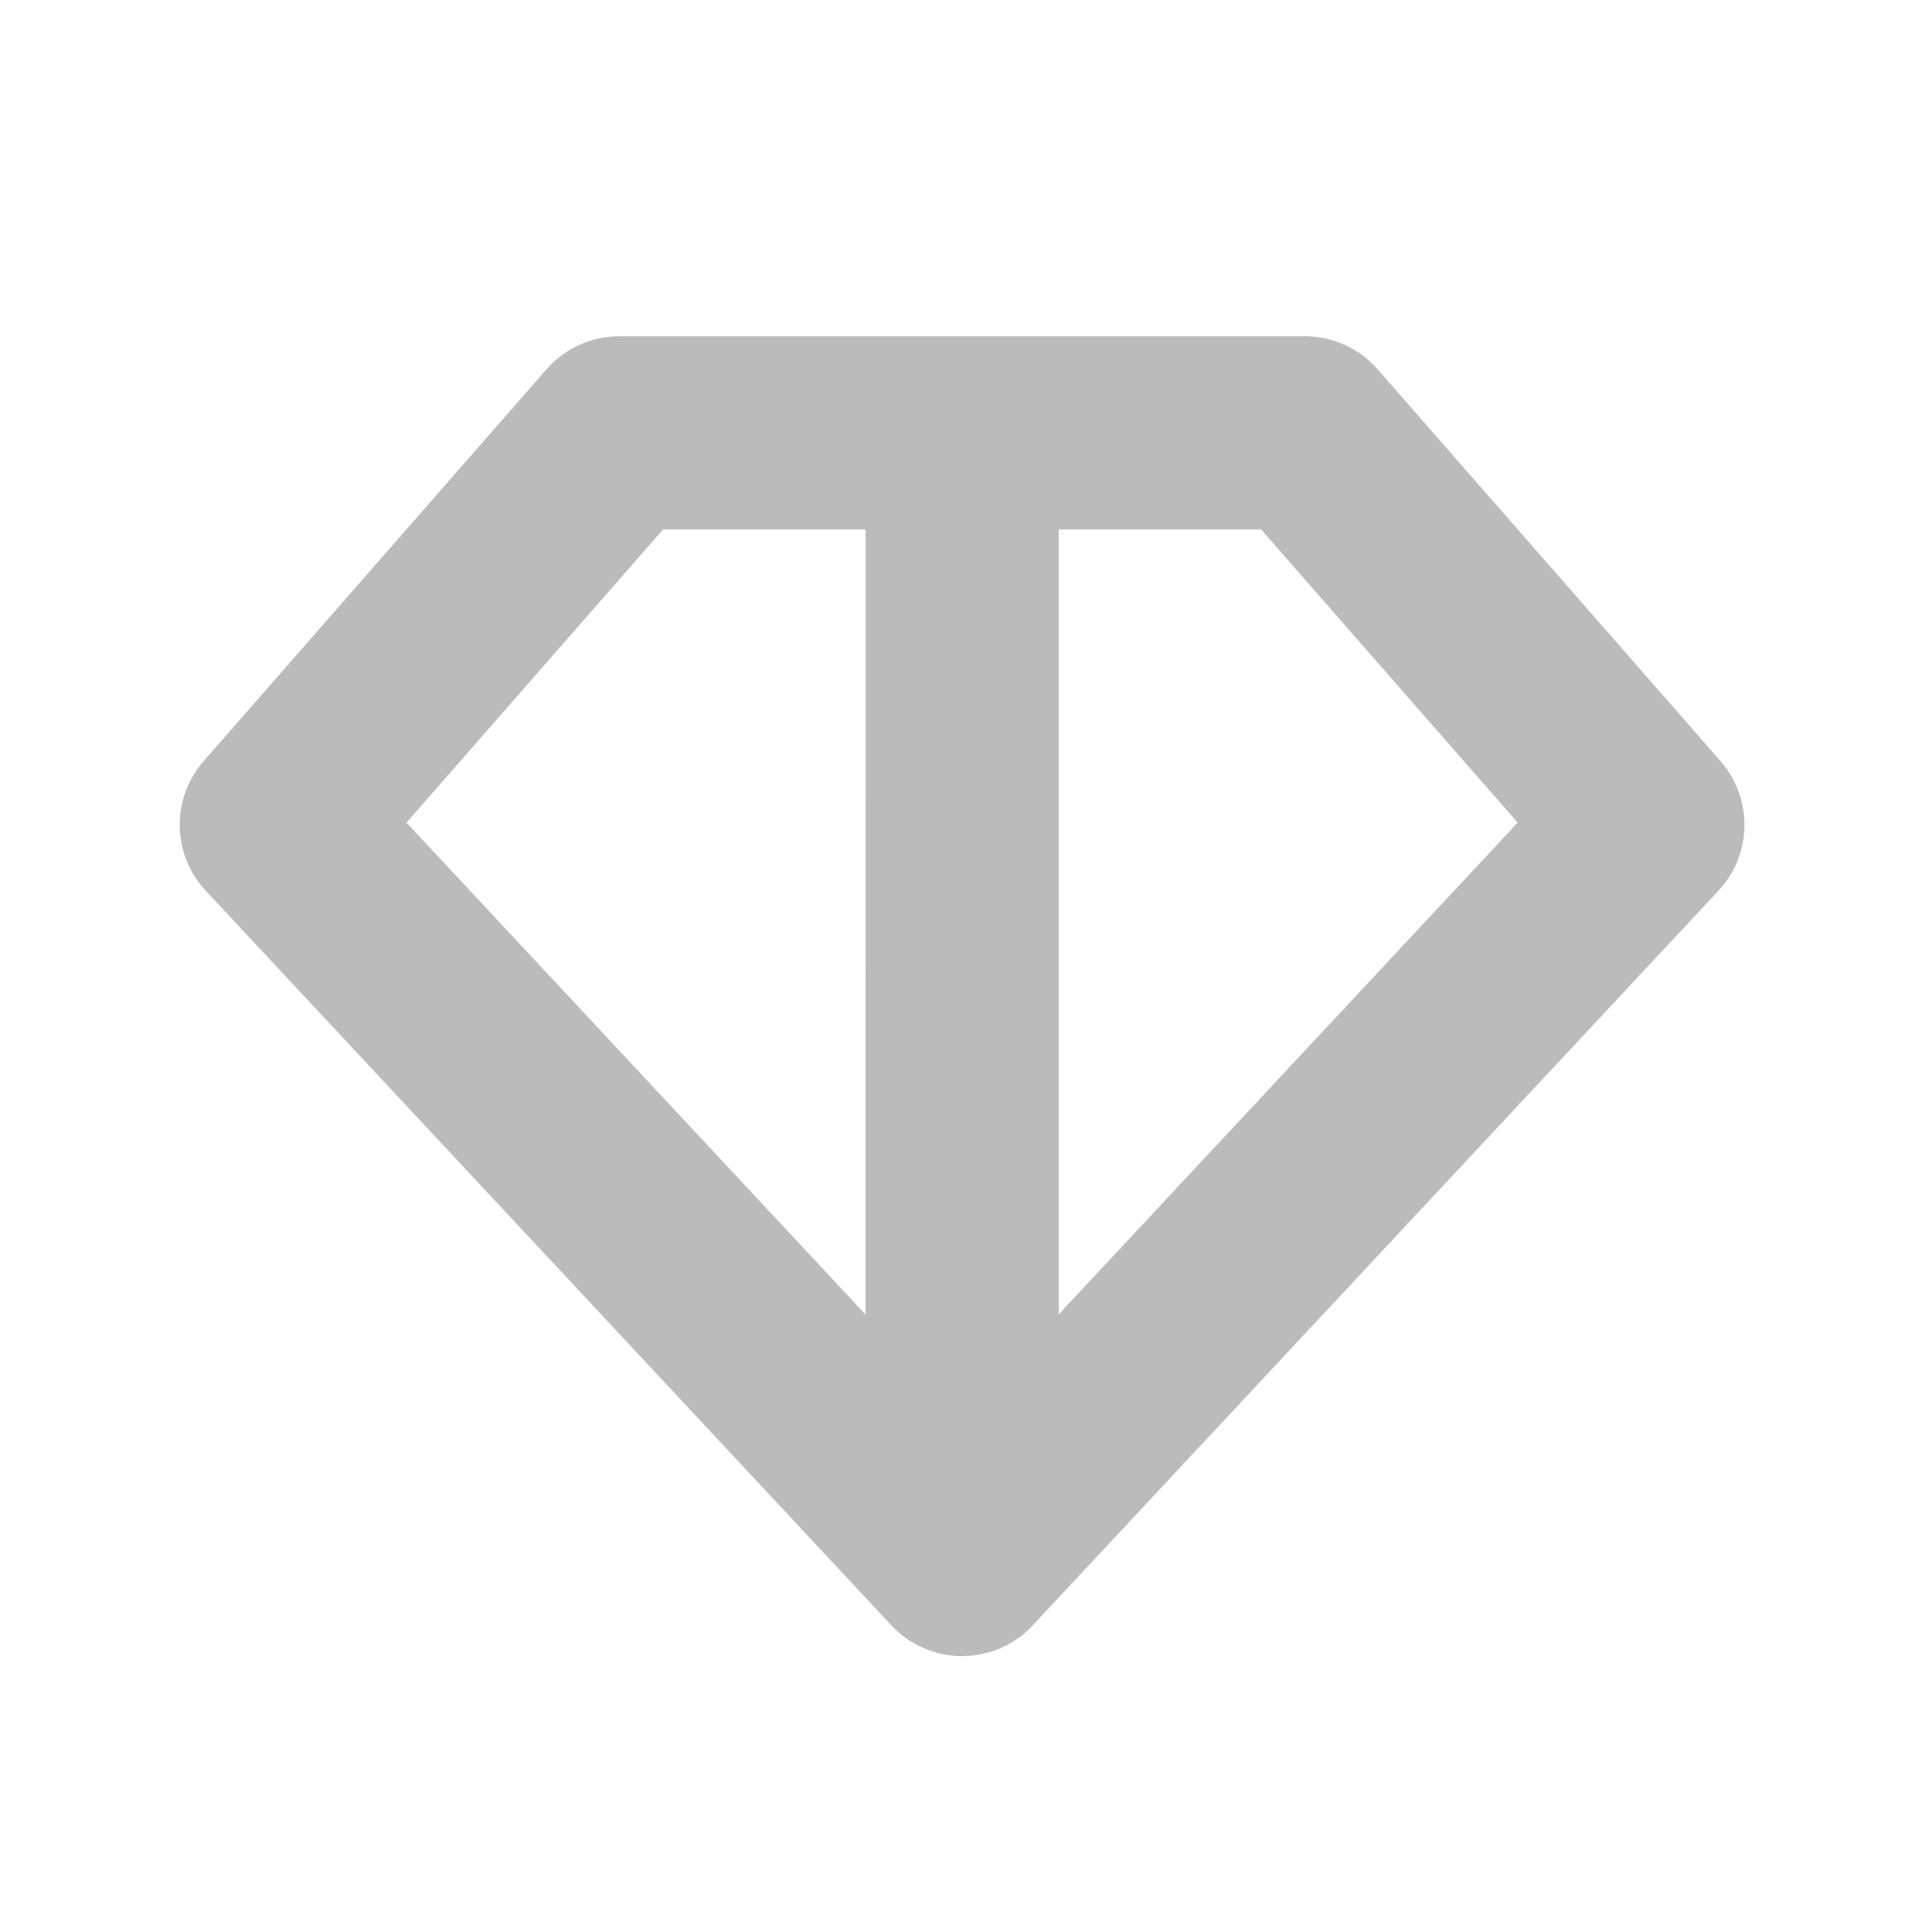 <svg width="20" height="20" viewBox="0 0 20 20" fill="none" xmlns="http://www.w3.org/2000/svg">
<path fill-rule="evenodd" clip-rule="evenodd" d="M6.41 3.481C6.122 3.481 5.847 3.606 5.657 3.823L2.108 7.879C1.77 8.265 1.779 8.845 2.129 9.22L9.228 16.826C9.34 16.946 9.478 17.035 9.63 17.088C9.674 17.103 9.719 17.116 9.766 17.125C9.829 17.137 9.894 17.144 9.959 17.144C9.978 17.144 9.996 17.143 10.015 17.142C10.292 17.127 10.539 17 10.711 16.804L17.79 9.22C18.14 8.845 18.149 8.265 17.811 7.879L14.261 3.823C14.072 3.606 13.797 3.481 13.509 3.481H6.41ZM10.96 13.606L15.711 8.516L13.055 5.481H10.96L10.96 13.606ZM8.961 5.481H6.864L4.208 8.516L8.96 13.608L8.961 5.481Z" fill="#BBBBBB"/>
</svg>
